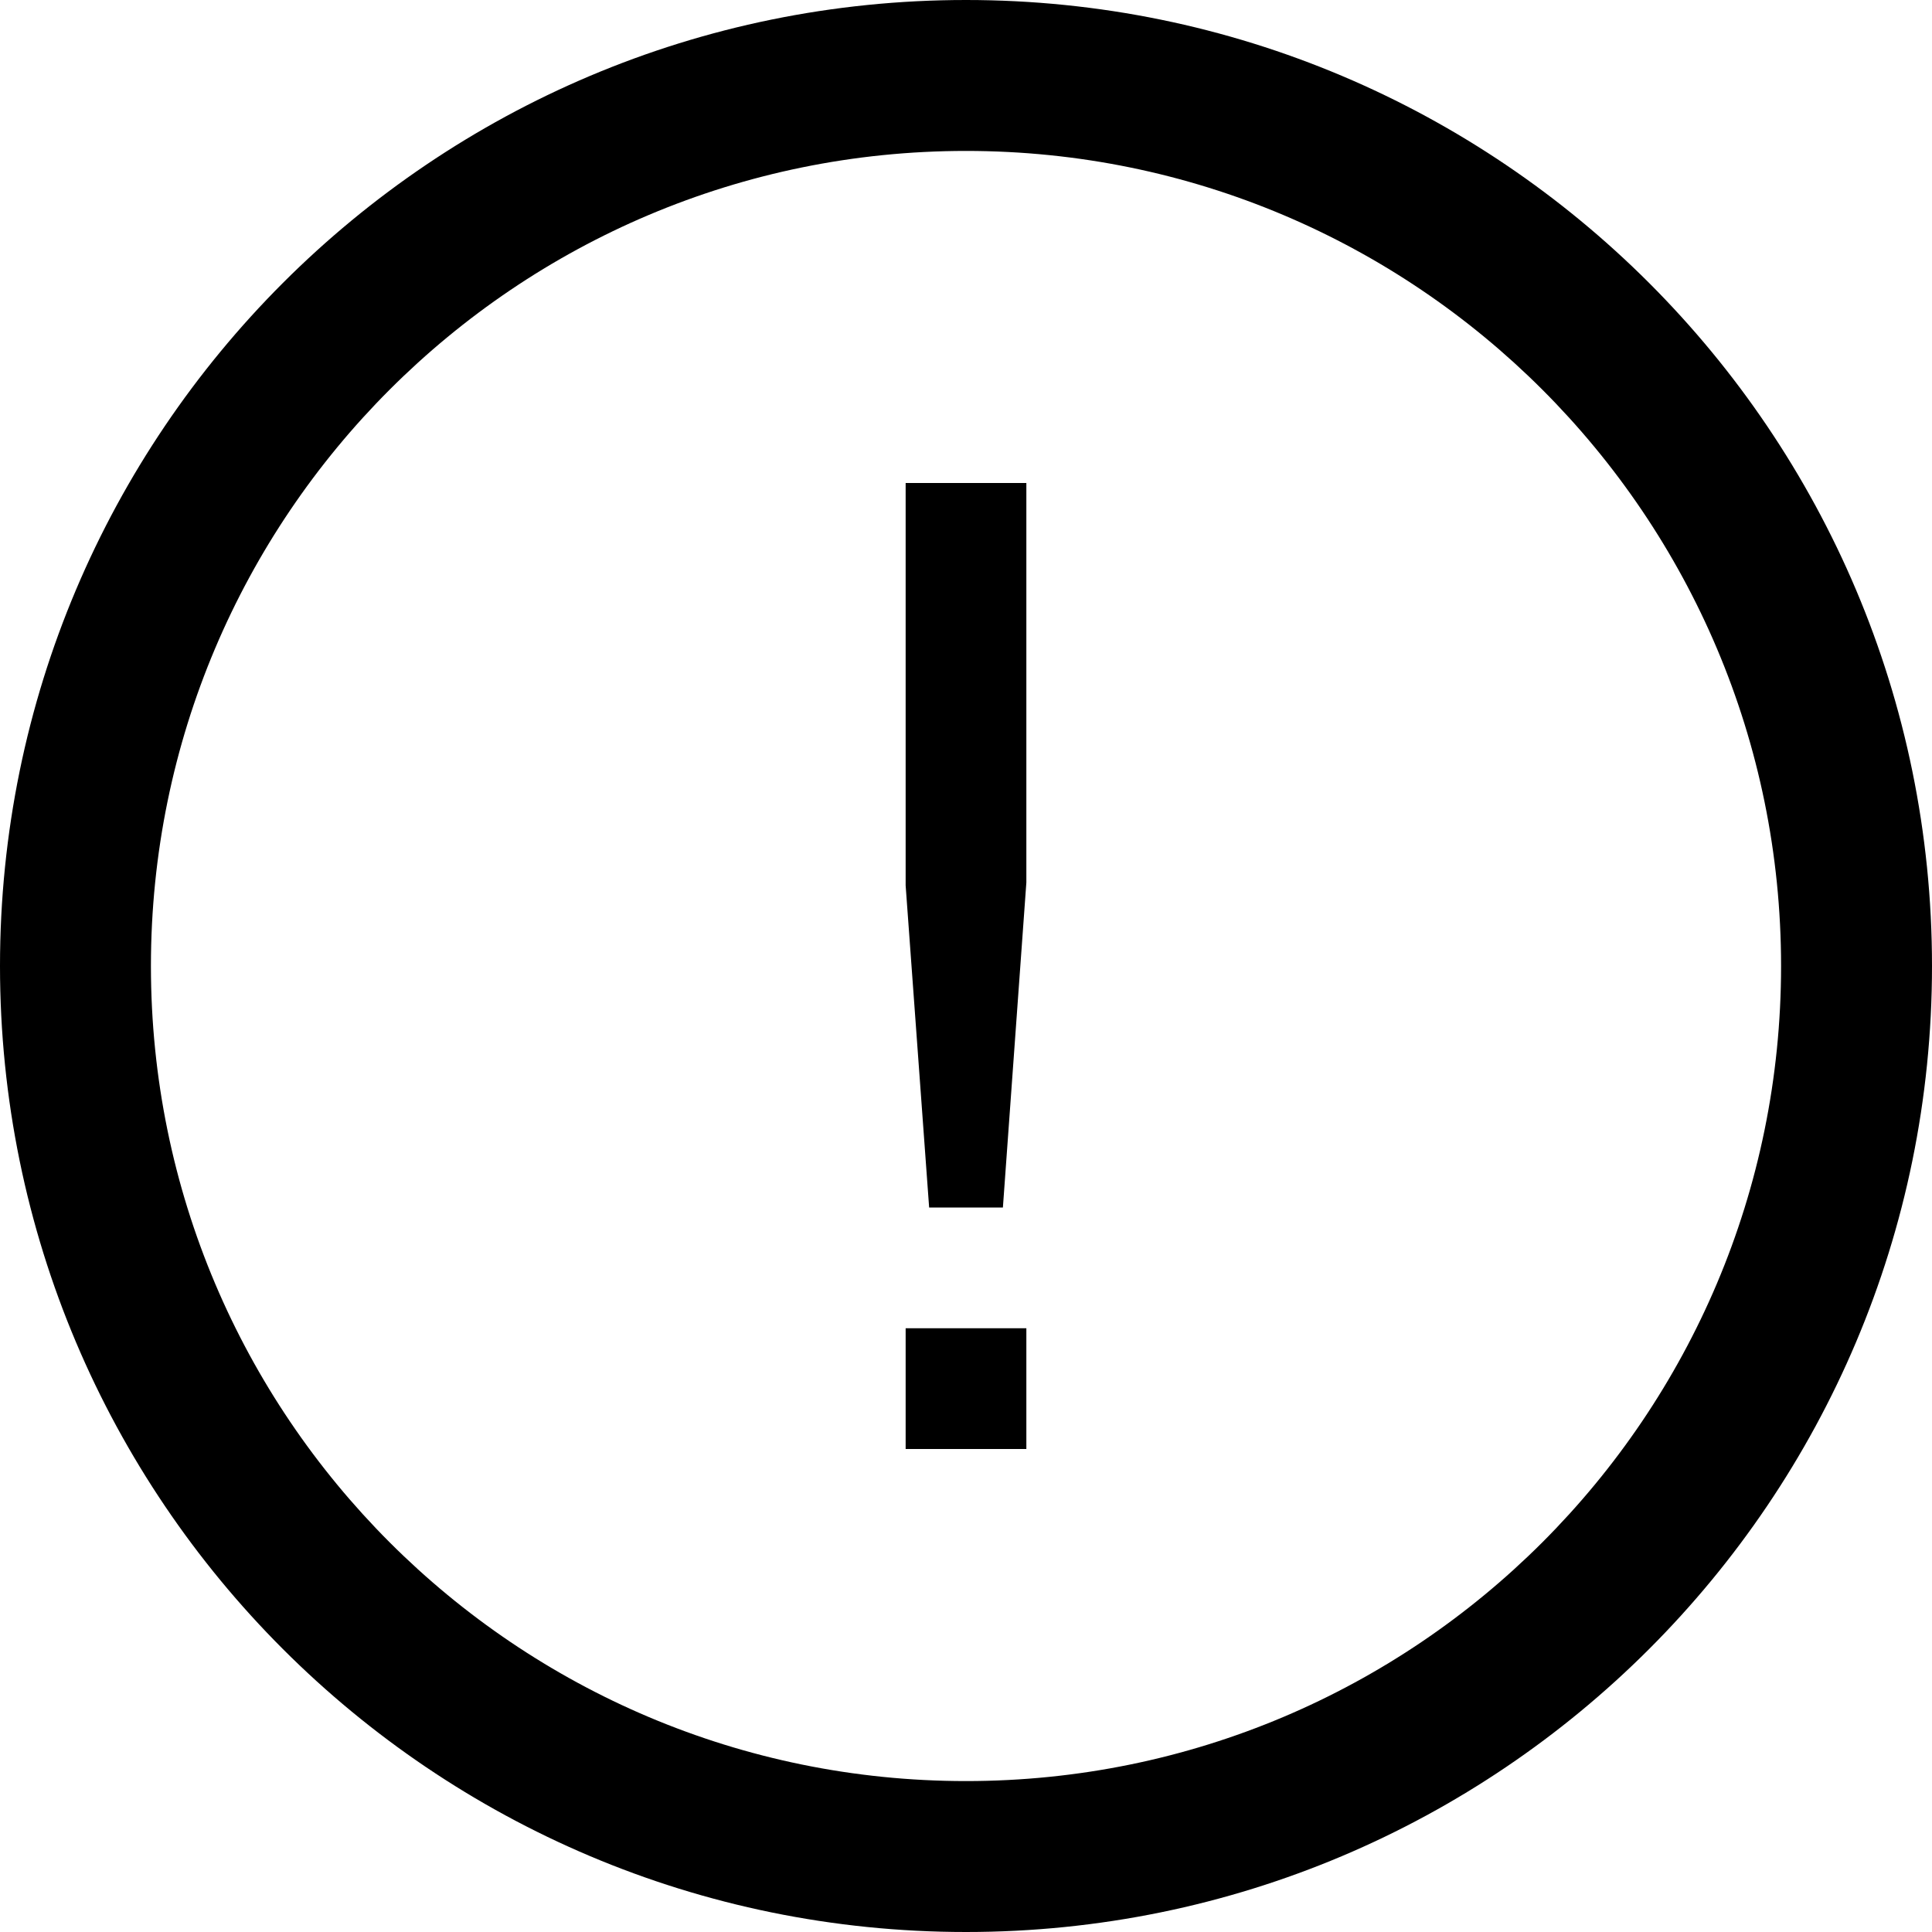 <svg width="50" height="50" viewBox="0 0 50 50" fill="none" xmlns="http://www.w3.org/2000/svg">
<g clip-path="url(#clip0_41_870)">
<path d="M25 0C11.192 0 0 11.192 0 25C0 38.808 11.192 50 25 50C38.808 50 50 38.808 50 25C50 11.192 38.808 0 25 0ZM25 46.094C13.35 46.094 3.906 36.65 3.906 25C3.906 13.35 13.35 3.906 25 3.906C36.65 3.906 46.094 13.35 46.094 25C46.094 36.65 36.65 46.094 25 46.094Z" fill="black"/>
<path d="M23.438 22.916L24.046 31.25H25.955L26.562 22.839V12.5H23.438V22.916Z" fill="black"/>
<path d="M26.562 34.375H23.438V37.5H26.562V34.375Z" fill="black"/>
</g>
<defs>
<clipPath id="clip0_41_870">
<rect width="50" height="50" fill="white"/>
</clipPath>
</defs>
</svg>
